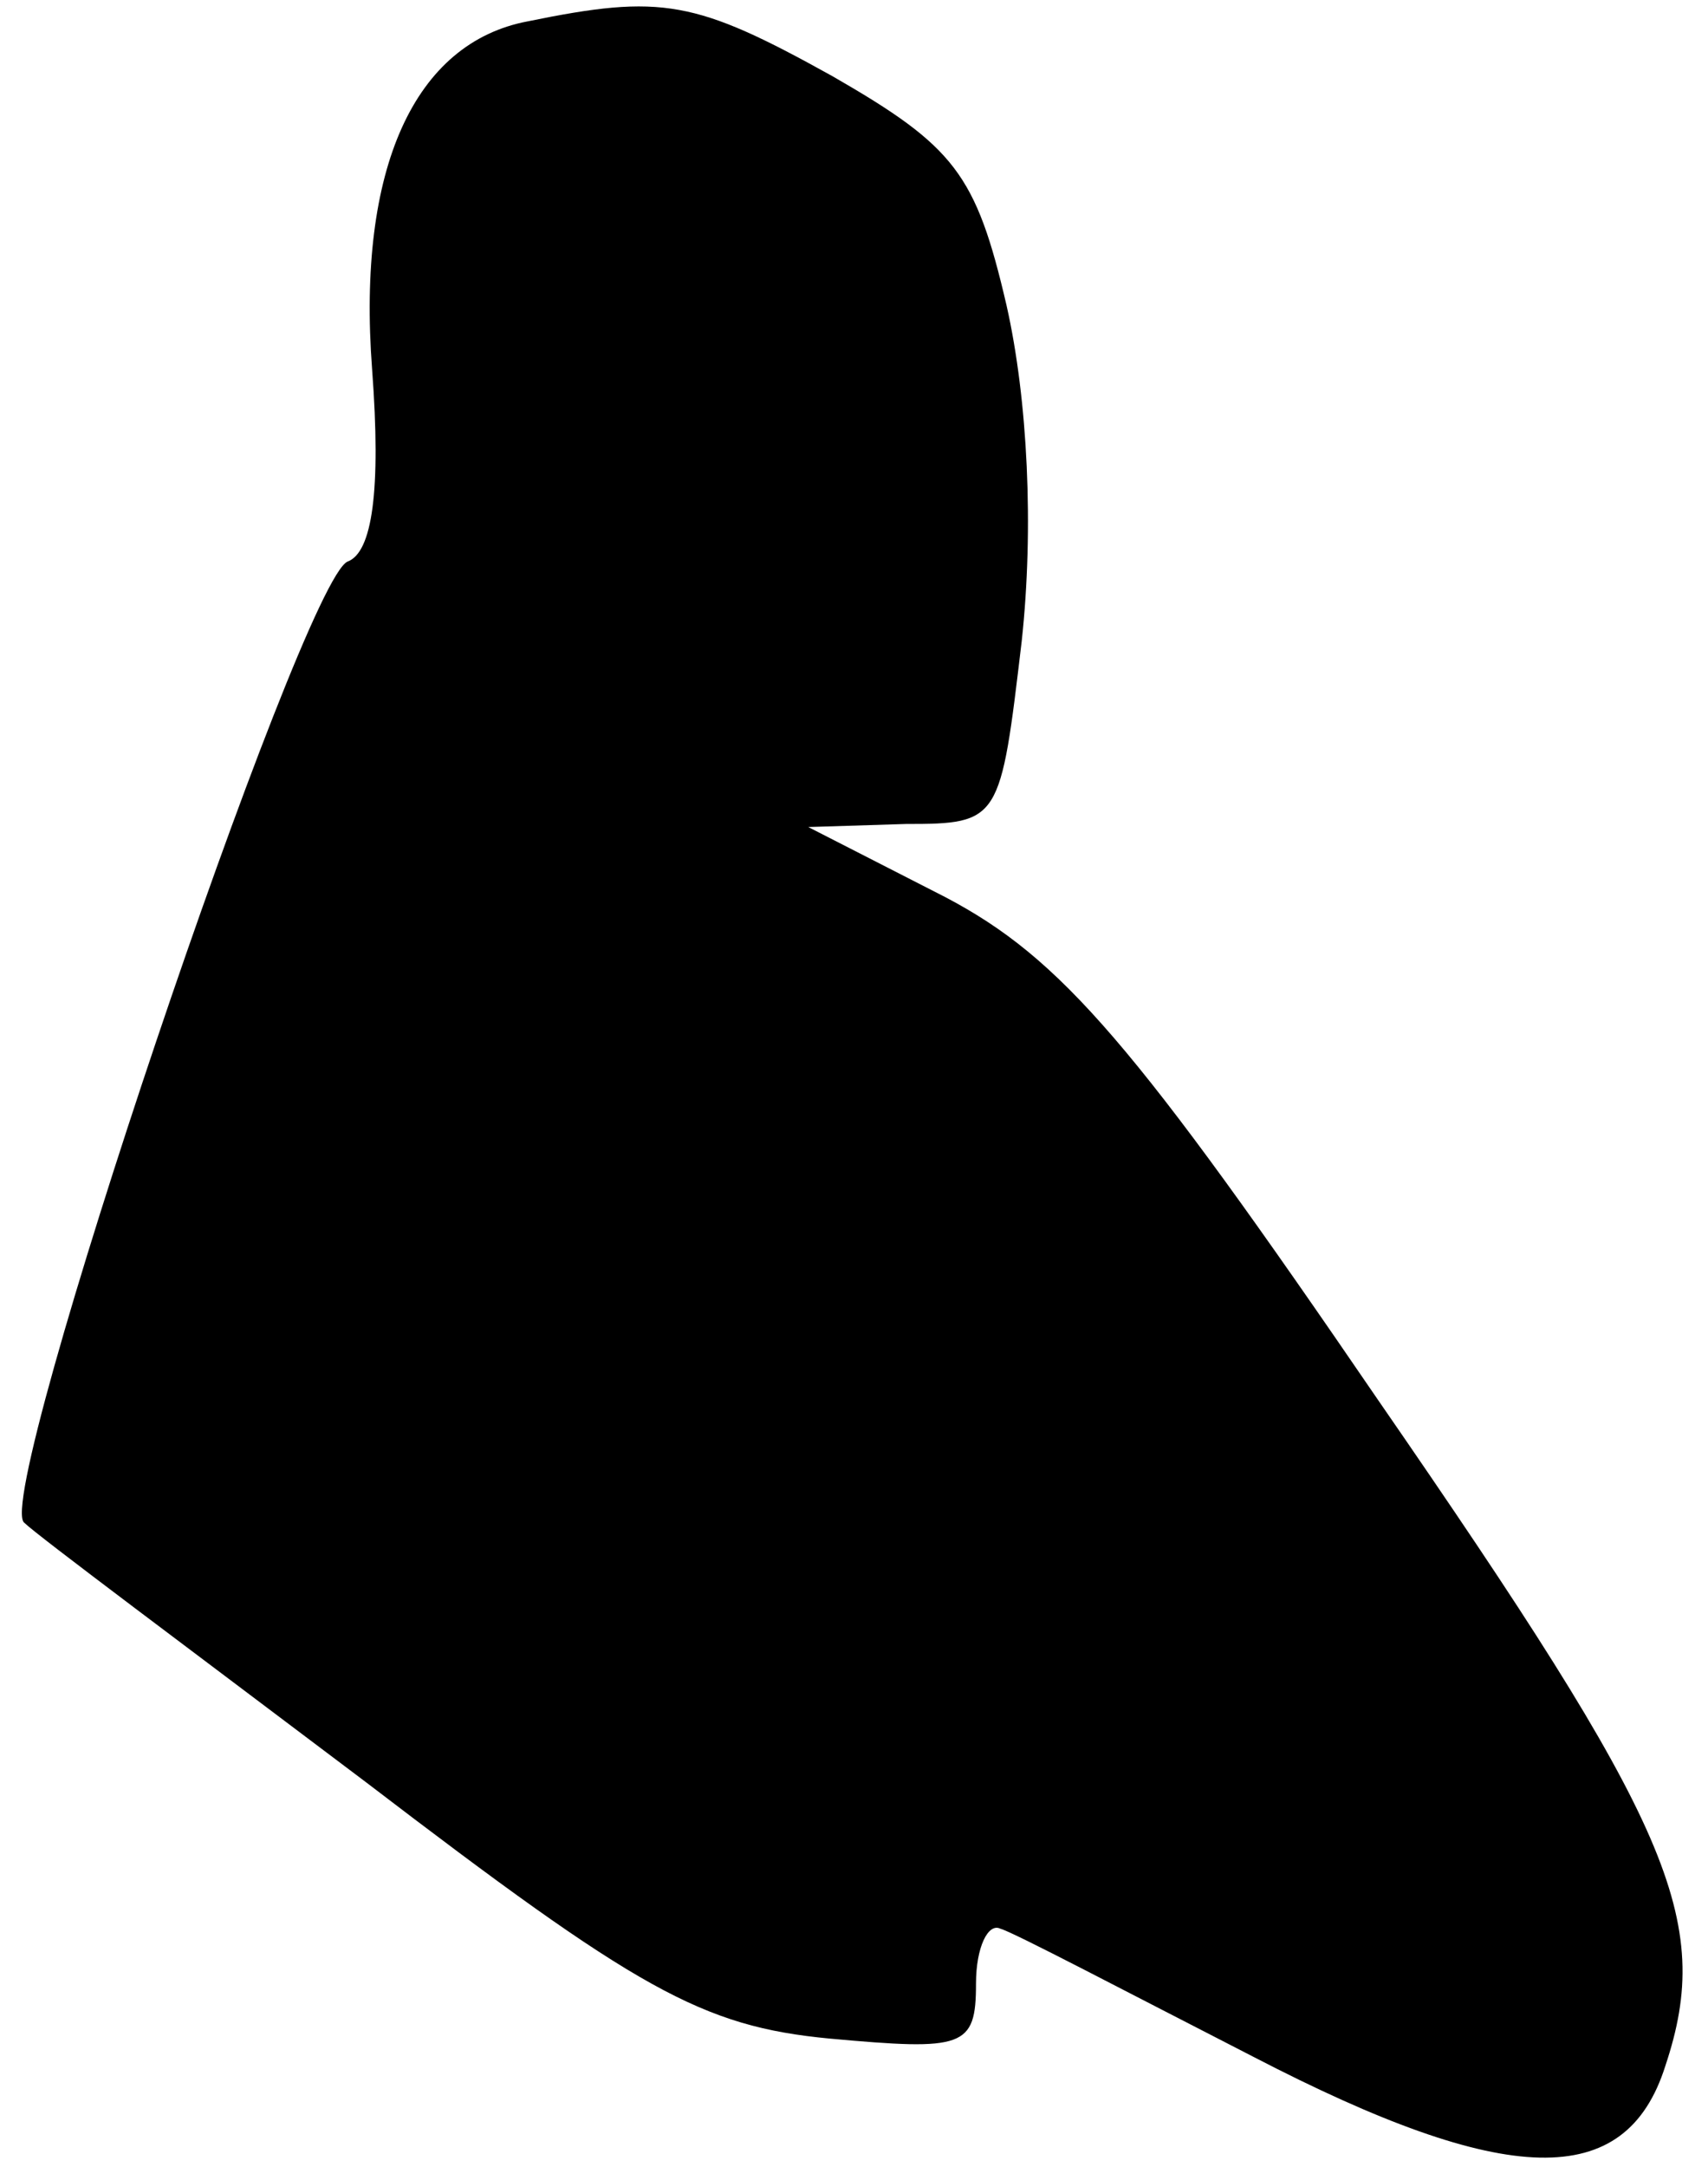 <?xml version="1.0" standalone="no"?>
<!DOCTYPE svg PUBLIC "-//W3C//DTD SVG 20010904//EN"
 "http://www.w3.org/TR/2001/REC-SVG-20010904/DTD/svg10.dtd">
<svg version="1.0" xmlns="http://www.w3.org/2000/svg"
 width="56pt" height="71pt" viewBox="0 0 56 71"
 preserveAspectRatio="xMidYMid meet">
<g transform="translate(0,71) scale(0.1,-0.1)"
fill="#000000" stroke="none">
<path fill="#000000" stroke="none" d="M173 703 c-37 -7 -56 -48 -51 -114 3
-40 0 -60 -8 -63 -15 -6 -117 -308 -106 -315 4 -4 55 -42 112 -85 89 -68 110
-80 152 -84 44 -4 48 -3 48 18 0 12 4 20 8 18 4 -1 42 -21 83 -42 83 -43 122
-44 135 -3 16 48 2 79 -94 218 -80 117 -104 145 -142 165 l-45 23 32 1 c31 0
31 1 38 60 4 37 2 79 -5 110 -10 43 -17 52 -57 75 -45 25 -56 27 -100 18z"/>
</g>
</svg>
